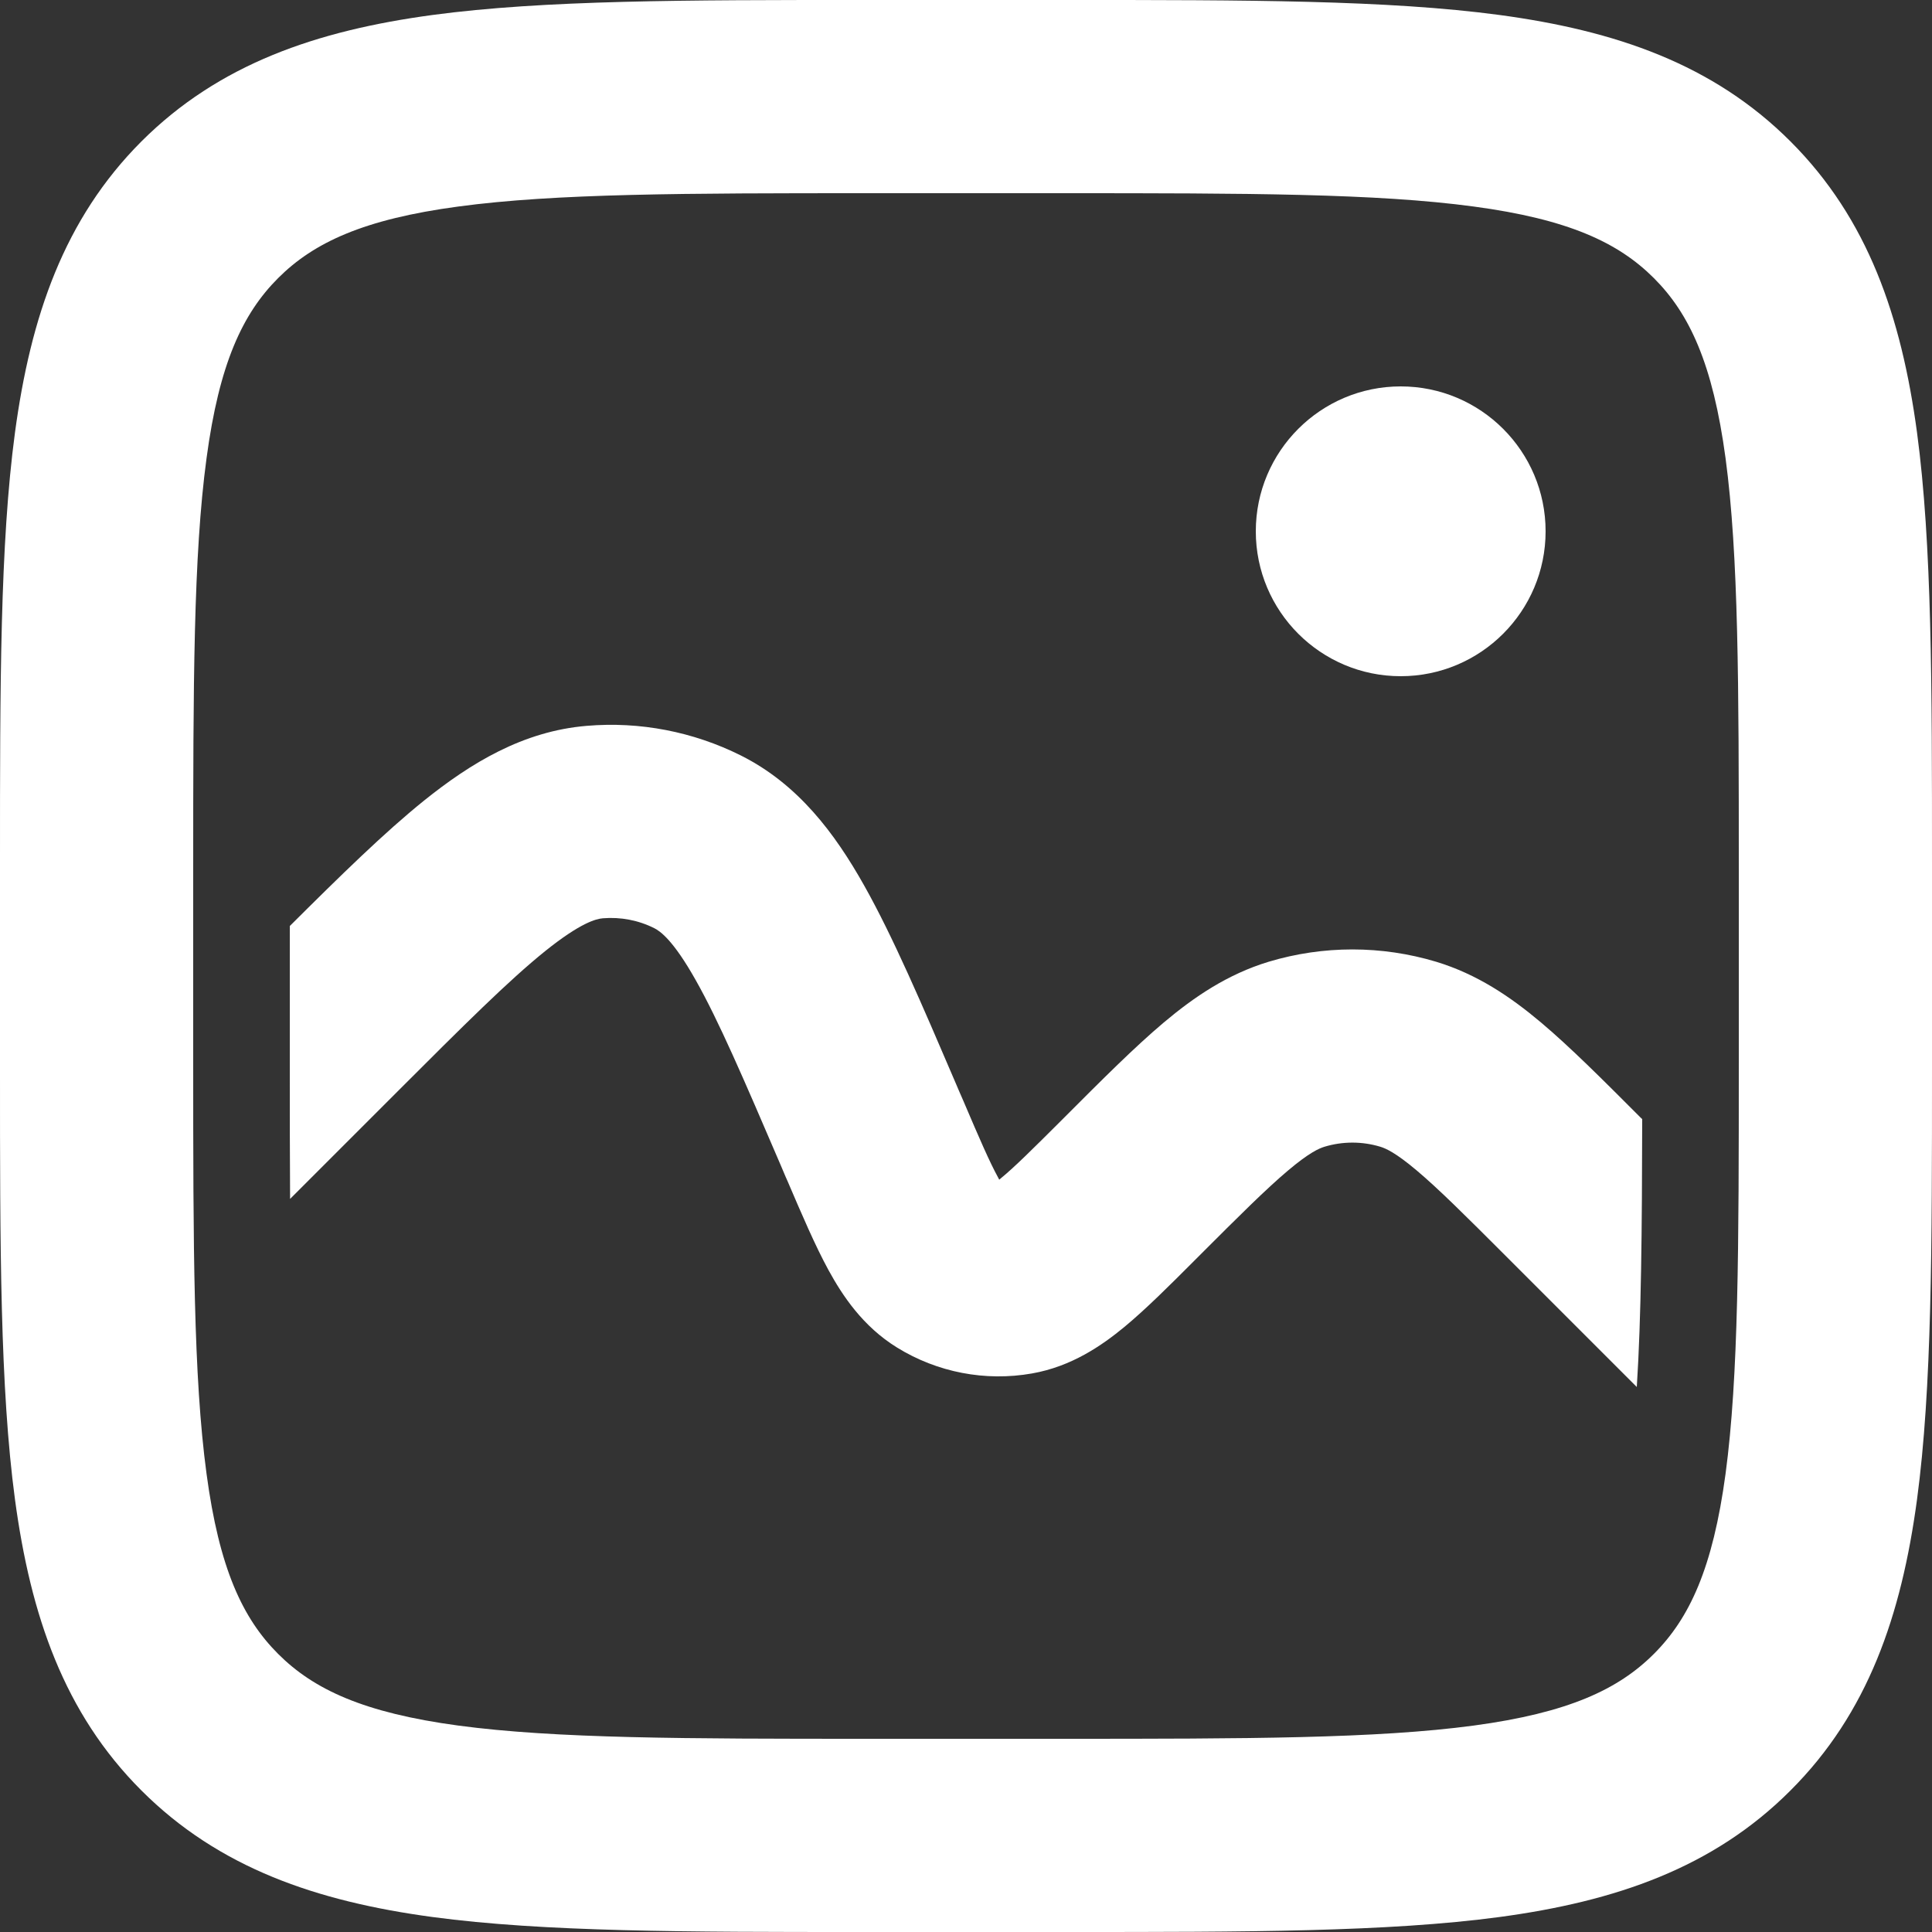 <svg width="20" height="20" viewBox="0 0 20 20" fill="none" xmlns="http://www.w3.org/2000/svg">
<rect x="0" y="0" width="20" height="20" fill="#333333" stroke="none"/>
<path fill-rule="evenodd" clip-rule="evenodd" d="M8.927 7.30224e-07H11.073C12.897 -2.68071e-05 14.366 -4.89801e-05 15.522 0.155C16.723 0.317 17.733 0.662 18.535 1.464C19.338 2.267 19.683 3.278 19.845 4.478C20 5.634 20 7.103 20 8.927V11.073C20 12.897 20 14.366 19.845 15.522C19.683 16.723 19.338 17.733 18.535 18.535C17.733 19.338 16.723 19.683 15.522 19.845C14.366 20 12.897 20 11.073 20H8.927C7.103 20 5.634 20 4.478 19.845C3.278 19.683 2.267 19.338 1.464 18.535C0.662 17.733 0.317 16.723 0.155 15.522C-4.89801e-05 14.366 -2.68071e-05 12.897 7.30224e-07 11.073V8.927C-2.68071e-05 7.103 -4.89801e-05 5.634 0.155 4.478C0.317 3.278 0.662 2.267 1.464 1.464C2.267 0.662 3.278 0.317 4.478 0.155C5.634 -4.89801e-05 7.103 -2.68071e-05 8.927 7.30224e-07ZM4.744 2.138C3.766 2.269 3.248 2.51 2.879 2.879C2.51 3.248 2.269 3.766 2.138 4.744C2.002 5.751 2 7.086 2 9V11C2 12.914 2.002 14.249 2.138 15.256C2.269 16.234 2.51 16.752 2.879 17.121C3.248 17.49 3.766 17.731 4.744 17.863C5.751 17.998 7.086 18 9 18H11C12.914 18 14.249 17.998 15.256 17.863C16.234 17.731 16.752 17.49 17.121 17.121C17.49 16.752 17.731 16.234 17.863 15.256C17.998 14.249 18 12.914 18 11V9C18 7.086 17.998 5.751 17.863 4.744C17.731 3.766 17.49 3.248 17.121 2.879C16.752 2.51 16.234 2.269 15.256 2.138C14.249 2.002 12.914 2 11 2H9C7.086 2 5.751 2.002 4.744 2.138Z" fill="white"/>
<path fill-rule="evenodd" clip-rule="evenodd" d="M17 11.585L16.979 11.565C16.59 11.175 16.254 10.839 15.954 10.586C15.637 10.319 15.292 10.085 14.867 9.956C14.301 9.786 13.699 9.786 13.133 9.956C12.708 10.085 12.363 10.319 12.046 10.586C11.746 10.839 11.41 11.175 11.021 11.565L10.992 11.594C10.685 11.9 10.505 12.079 10.364 12.195L10.344 12.212L10.332 12.189C10.245 12.03 10.143 11.796 9.973 11.397L9.053 11.791L9.973 11.397L9.919 11.273L9.897 11.221C9.541 10.39 9.242 9.693 8.946 9.167C8.642 8.626 8.262 8.118 7.67 7.821C7.176 7.574 6.623 7.467 6.073 7.514C5.413 7.569 4.872 7.9 4.388 8.289C3.982 8.616 3.528 9.06 3 9.586V11C3 11.517 3 11.985 3.003 12.411L4.117 11.297C4.806 10.608 5.266 10.15 5.642 9.847C6.013 9.549 6.172 9.512 6.241 9.506C6.425 9.491 6.609 9.526 6.774 9.609C6.835 9.64 6.97 9.733 7.203 10.148C7.44 10.568 7.697 11.165 8.081 12.06L9 11.666L8.081 12.06L8.134 12.185L8.151 12.223L8.151 12.223C8.3 12.571 8.438 12.894 8.576 13.147C8.721 13.412 8.931 13.73 9.285 13.949C9.702 14.207 10.2 14.303 10.683 14.218C11.093 14.146 11.406 13.929 11.639 13.737C11.861 13.553 12.11 13.305 12.377 13.037L12.377 13.037L12.406 13.008C12.832 12.582 13.108 12.307 13.335 12.116C13.553 11.932 13.655 11.888 13.711 11.871C13.899 11.814 14.101 11.814 14.289 11.871C14.345 11.888 14.447 11.932 14.665 12.116C14.892 12.307 15.168 12.582 15.594 13.008L16.944 14.358C16.99 13.64 16.998 12.748 17 11.585Z" fill="white"/>
<path d="M16 5.5C16 6.328 15.328 7 14.5 7C13.672 7 13 6.328 13 5.5C13 4.672 13.672 4 14.5 4C15.328 4 16 4.672 16 5.5Z" fill="white"/>
</svg>
